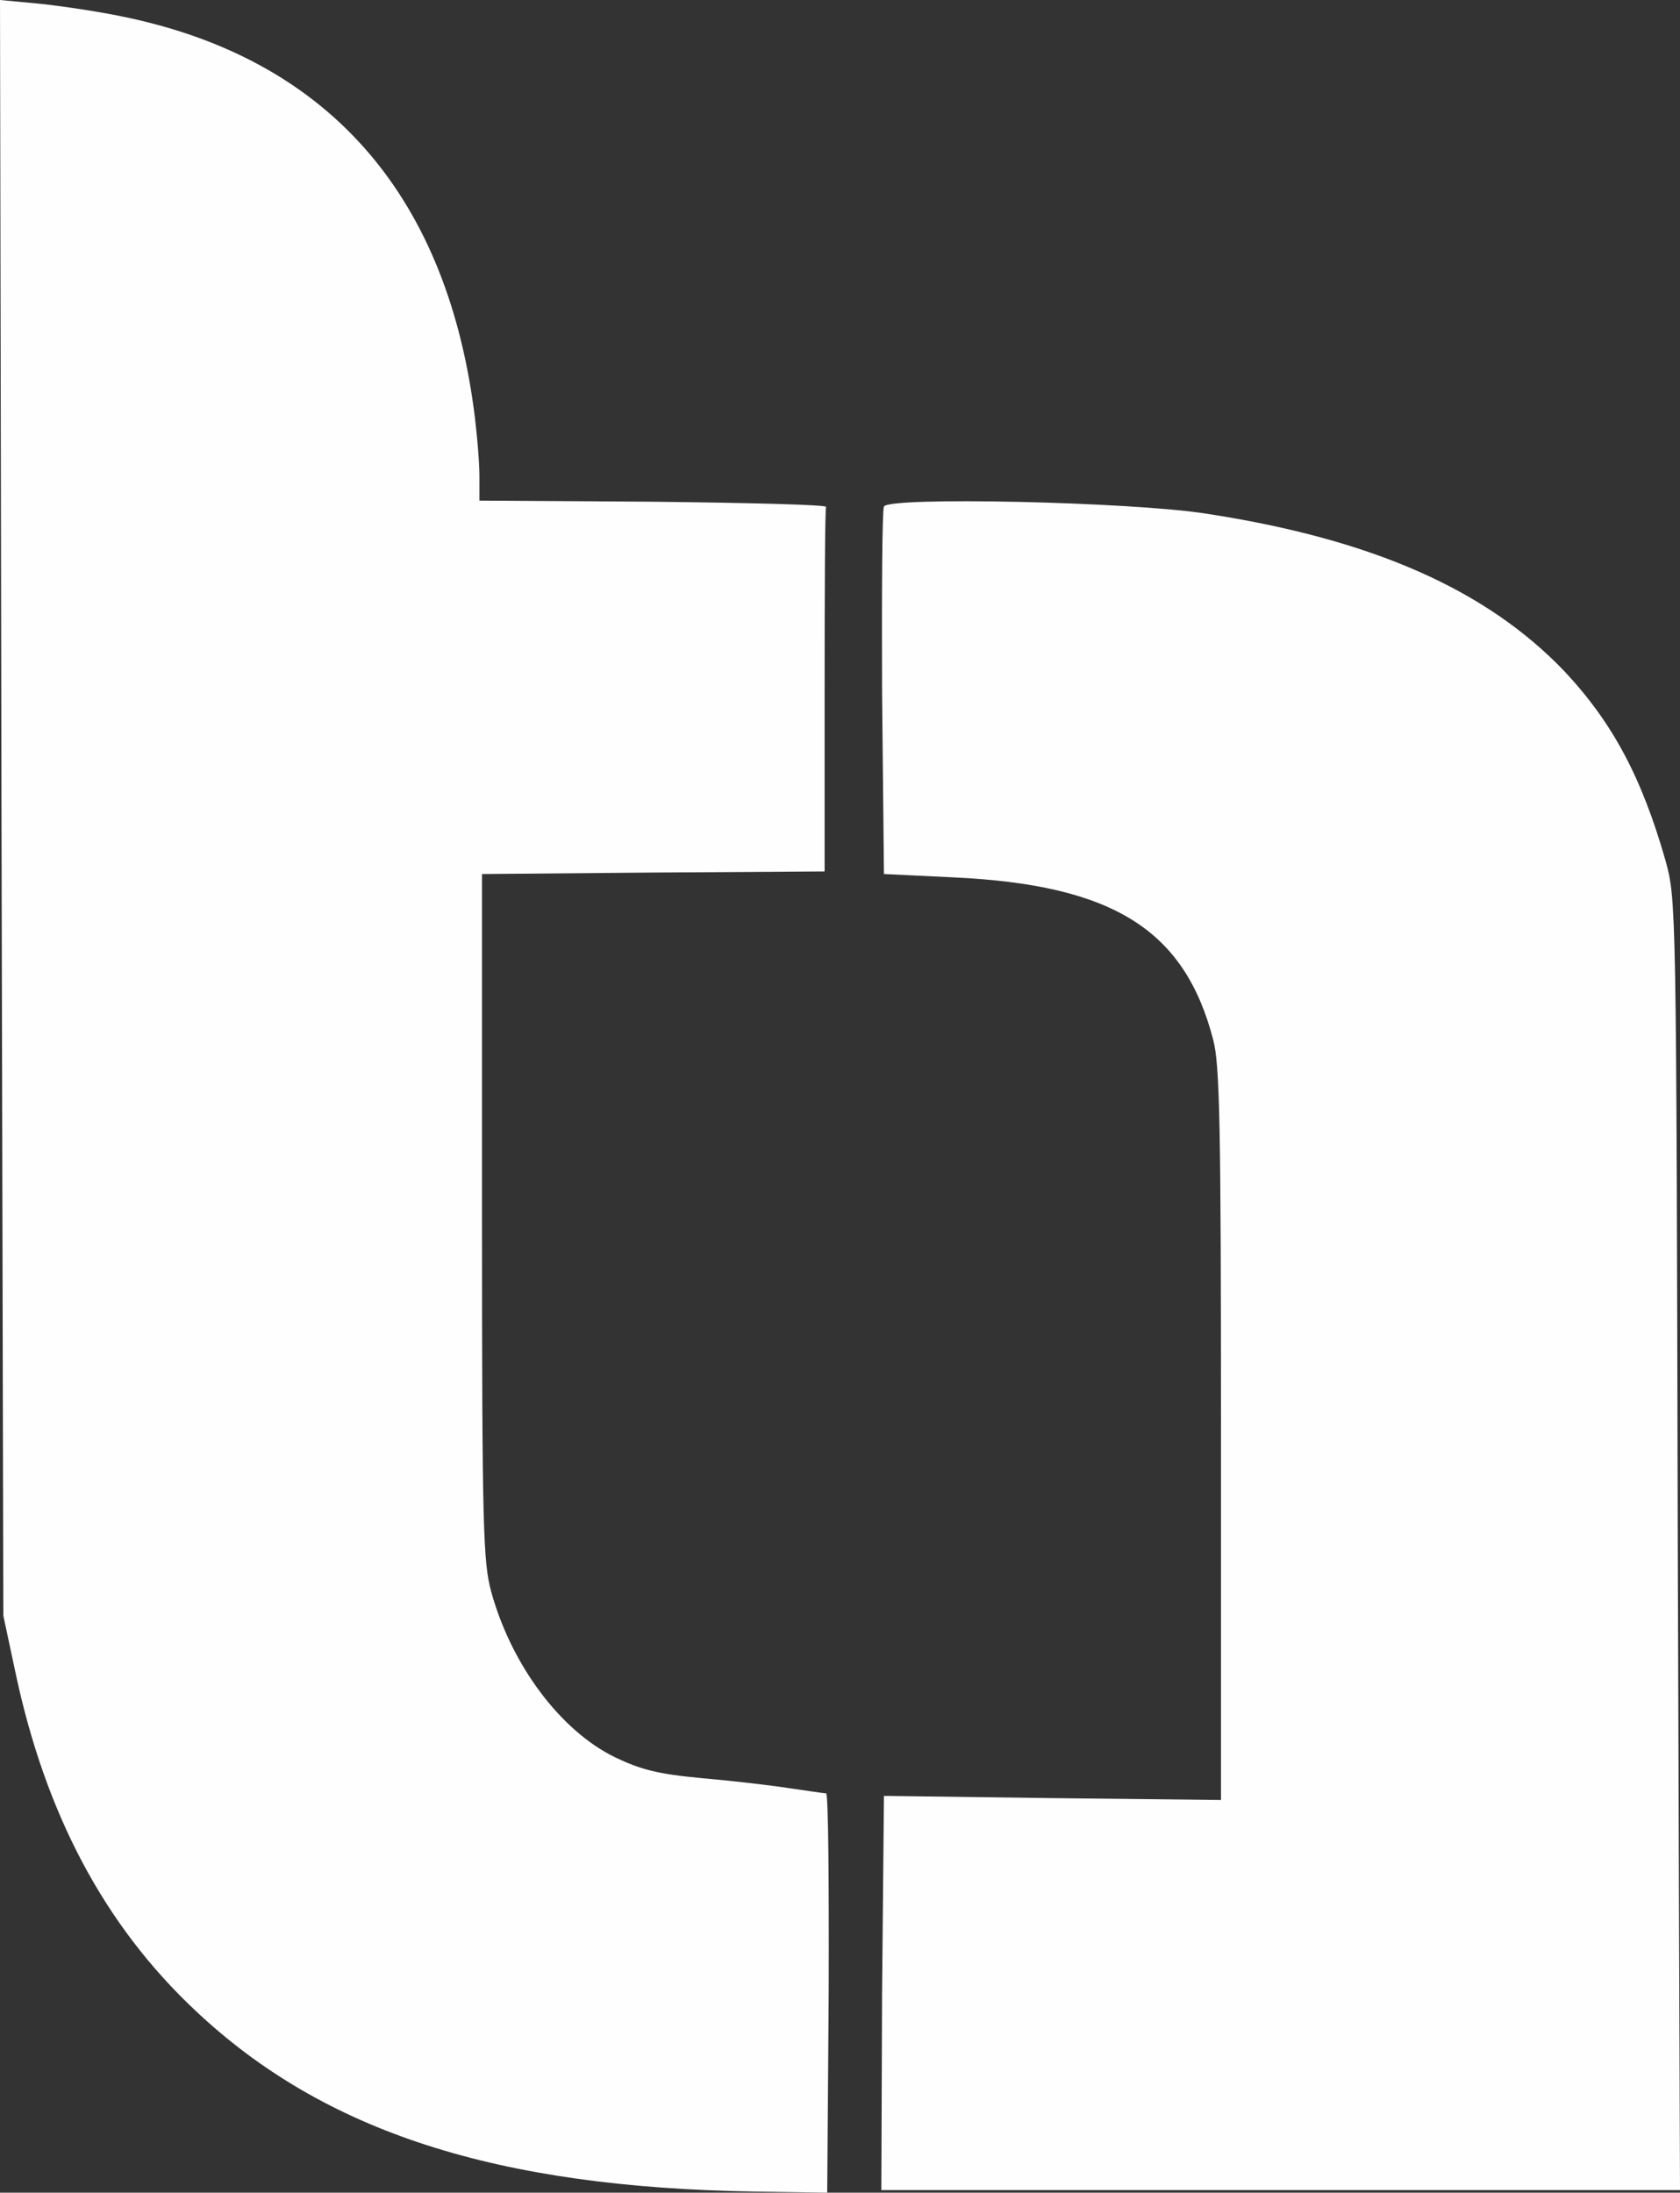 <?xml version="1.0" encoding="UTF-8" standalone="no"?>
<svg
   xmlns:dc="http://purl.org/dc/elements/1.1/"
   xmlns:cc="http://creativecommons.org/ns#"
   xmlns:rdf="http://www.w3.org/1999/02/22-rdf-syntax-ns#"
   xmlns:svg="http://www.w3.org/2000/svg"
   xmlns="http://www.w3.org/2000/svg"
   id="svg24"
   viewBox="0 0 4531 5913"
   style="clip-rule:evenodd;fill-rule:evenodd;image-rendering:optimizeQuality;shape-rendering:geometricPrecision;text-rendering:geometricPrecision"
   version="1.1"
   height="5.913in"
   width="4.531in"
   xml:space="preserve"><rect x="0" y="0" width="4531" height="5913" fill="#333333" stroke="none"/>
 <defs
   id="defs7">
  <style
   id="style2"
   type="text/css">
   <![CDATA[
    .fil1 {fill:none}
    .fil0 {fill:#FEFEFE}
   ]]>
  </style>
   <clipPath
   id="id0">
    <path
   id="path4"
   d="M 0,0 H 4531 V 5913 H 0 Z" />
   </clipPath>
 </defs>
 <g
   id="Layer_x0020_1">
  <g
   id="g10">
  </g>
  <g
   id="g19"
   clip-path="url(#id0)">
   <g
   id="g17">
    <g
   id="_1666363704096">
     <path
   style="fill:#fefefe"
   id="path12"
   d="m 332,45 z m 968,3236 v -924 l 463,-4 461,-3 v -486 c 0,-268 1,-490 4,-497 1,-6 -208,-11 -465,-14 l -470,-3 v -68 c 0,-37 -7,-118 -15,-178 C 1199,516 878,157 332,45 266,31 164,16 106,10 L 0,0 4,2178 9,4357 41,4507 c 81,385 241,685 486,915 347,327 811,477 1509,488 l 195,3 4,-539 c 1,-296 -1,-538 -7,-538 -7,0 -51,-7 -101,-14 -50,-8 -156,-20 -236,-27 -117,-11 -163,-23 -232,-56 -148,-72 -280,-250 -334,-446 -22,-80 -25,-172 -25,-1012 z"
   class="fil0" />
     <path
   style="fill:#fefefe"
   id="path14"
   d="m 3252,1385 z m 41,2485 v 984 l -454,-5 -455,-6 -5,531 -2,532 h 1076 1078 l -6,-1740 c -4,-1728 -4,-1739 -33,-1845 -64,-224 -142,-371 -272,-510 -210,-220 -517,-357 -968,-426 -206,-32 -857,-46 -868,-19 -5,11 -6,238 -5,505 l 5,486 187,9 c 431,20 624,141 701,438 18,67 21,237 21,1066 z"
   class="fil0" />
    </g>
   </g>
  </g>
  <polygon
   style="fill:none"
   id="polygon21"
   points="4531,5913 0,5913 0,0 4531,0 "
   class="fil1" />
 </g>
</svg>